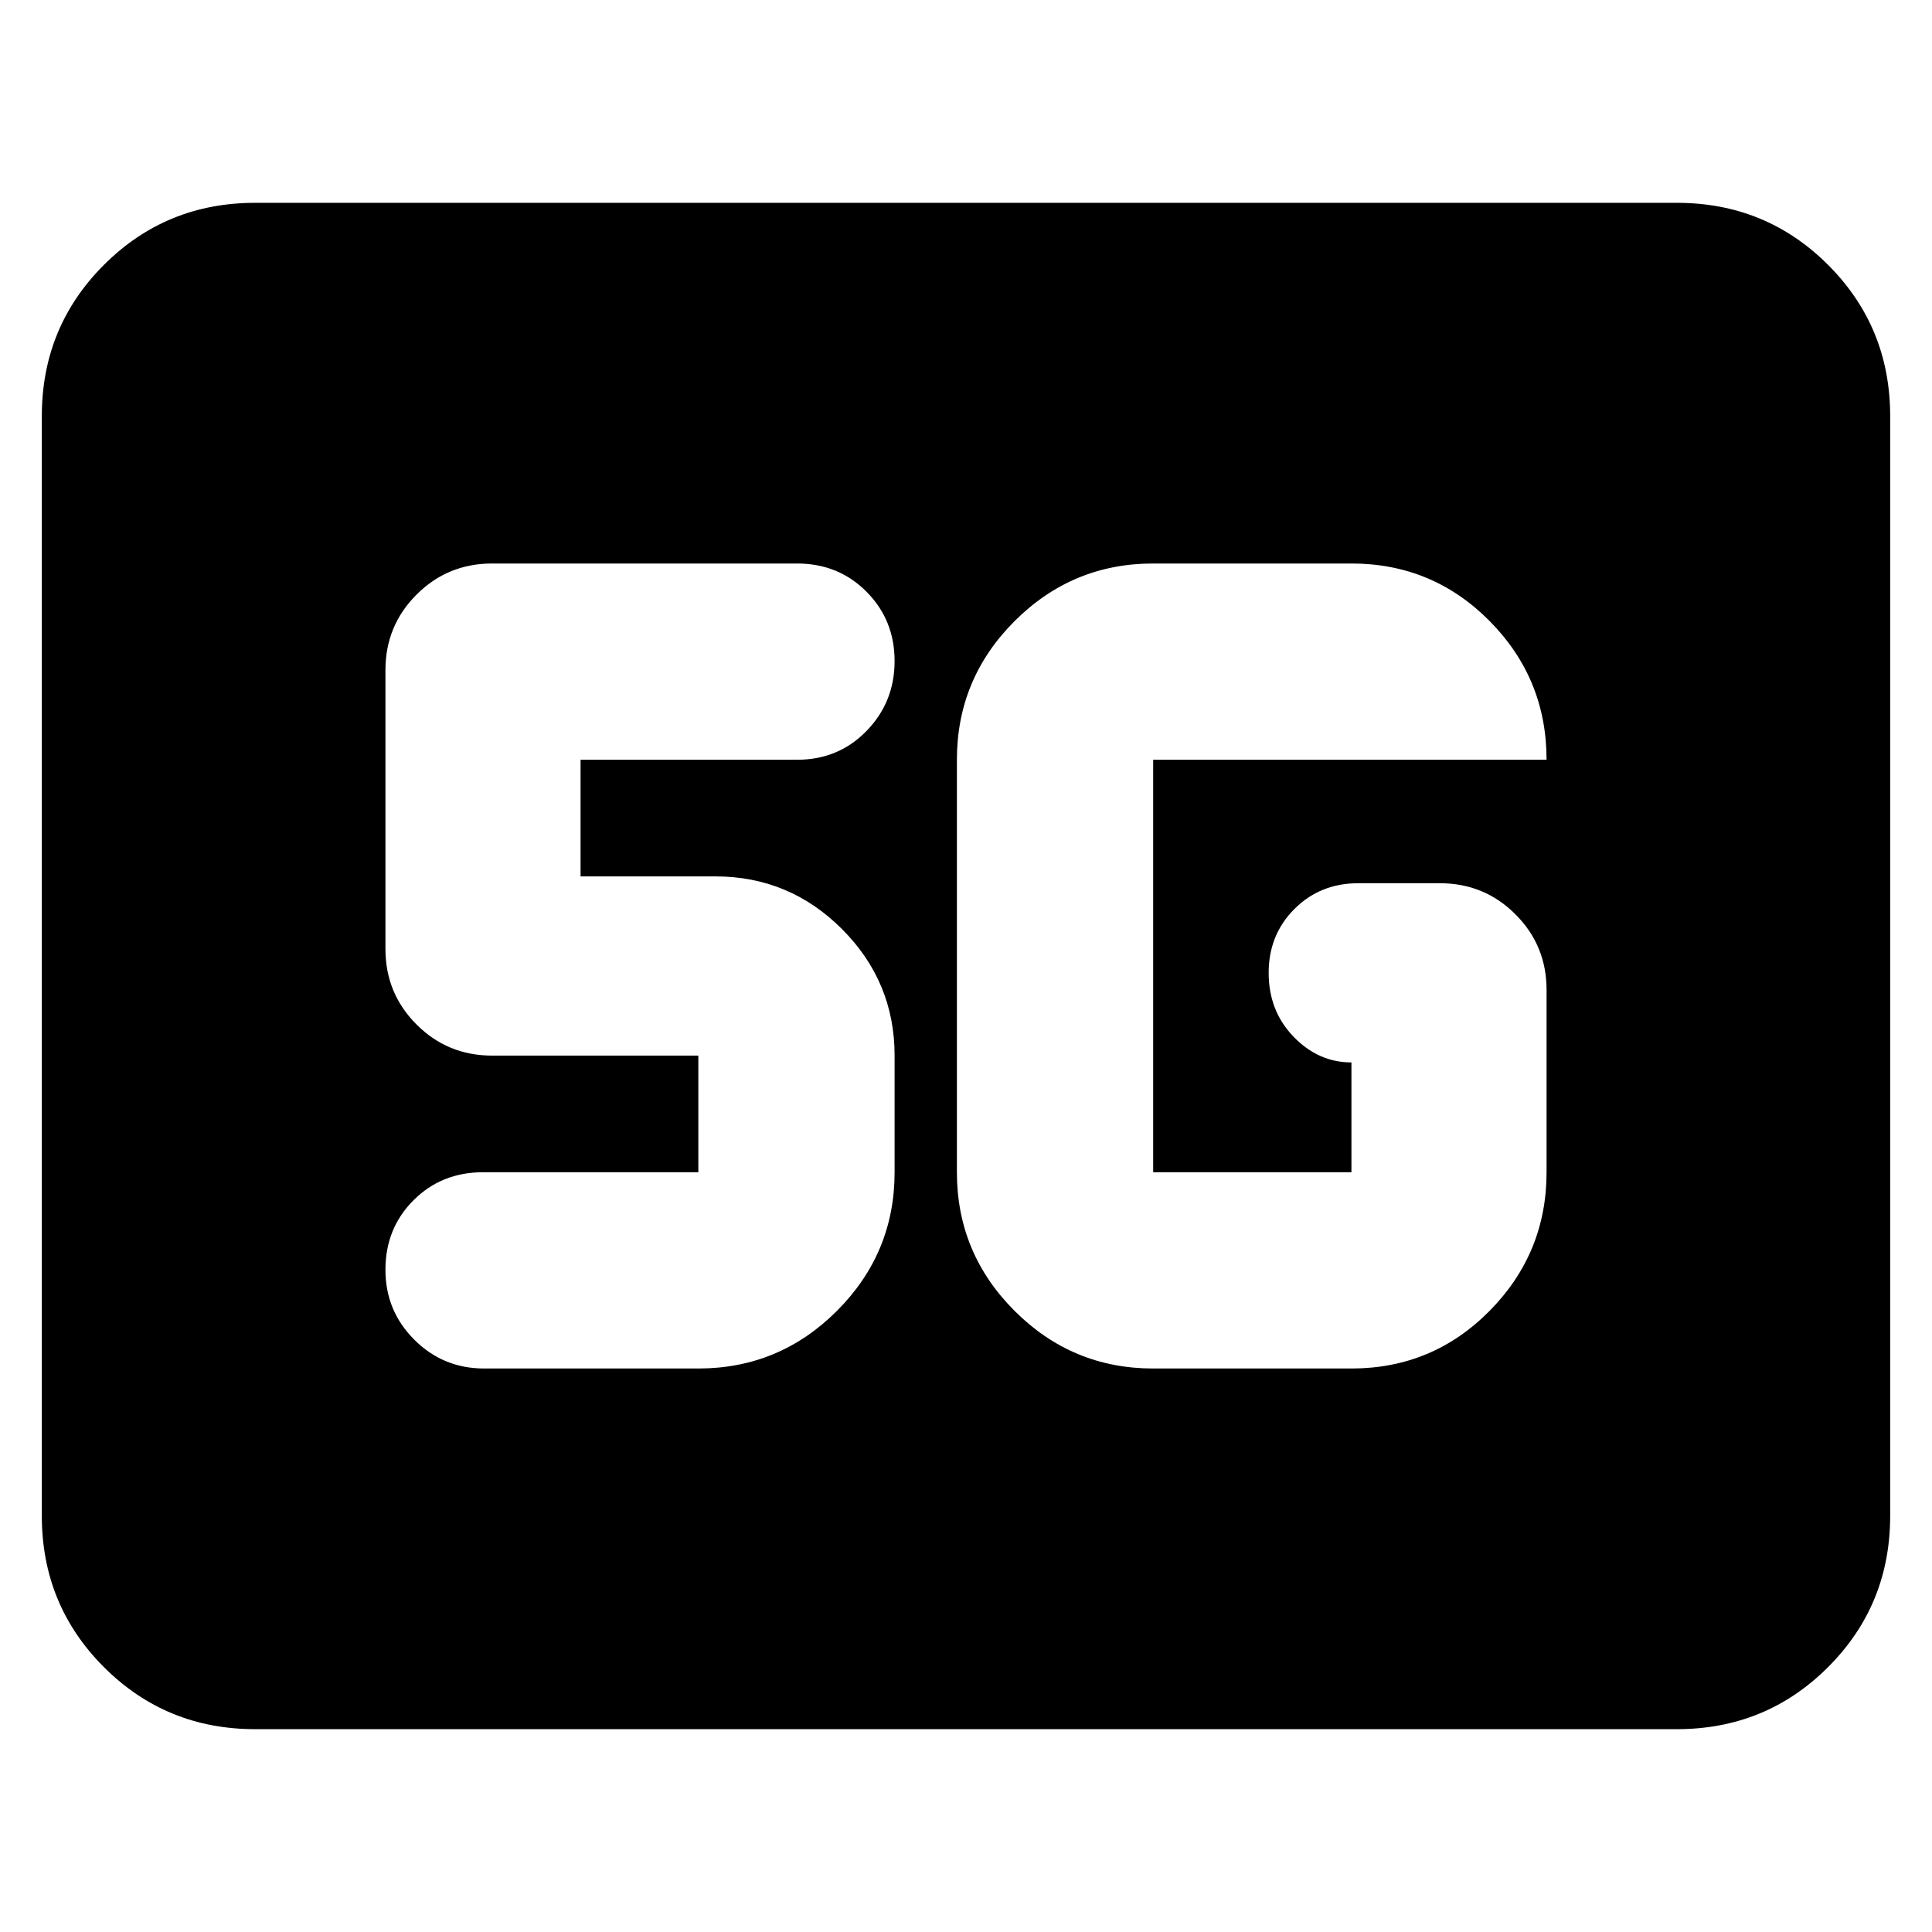 <svg xmlns="http://www.w3.org/2000/svg" height="24" viewBox="0 -960 960 960" width="24"><path d="M126.783-100.782q-44.305 0-75.153-30.848-30.848-30.848-30.848-75.153v-546.434q0-44.305 30.848-75.153 30.848-30.848 75.153-30.848h706.434q44.305 0 75.153 30.848 30.848 30.848 30.848 75.153v546.434q0 44.305-30.848 75.153-30.848 30.848-75.153 30.848H126.783ZM573.001-280h98.52q40.349 0 68.653-28.647 28.305-28.648 28.305-68.876v-90.607q0-22.087-15.457-37.544-15.457-15.456-37.544-15.456h-40.565q-18.922 0-31.722 12.8t-12.8 31.721q0 18.922 12.348 31.722t28.782 12.8v54.564h-98.52v-204.954h195.478q0-40.349-28.305-68.936Q711.87-680 671.521-680h-98.52q-40.228 0-68.876 28.647-28.647 28.648-28.647 68.876v204.954q0 40.228 28.647 68.876Q532.773-280 573.001-280Zm-226.002 0q40.228 0 68.876-28.647 28.647-28.648 28.647-68.876v-57.955q0-36.731-26.157-62.887-26.156-26.157-62.887-26.157h-66.999v-57.955h107.564q20.604 0 34.541-14.327 13.938-14.326 13.938-34.717 0-20.392-13.938-34.435Q416.647-680 396.043-680H244.522q-22.087 0-37.544 15.457-15.457 15.456-15.457 37.544v138.52q0 22.088 15.457 37.544 15.457 15.457 37.544 15.457h102.477v57.955H240q-20.603 0-34.541 13.938-13.938 13.938-13.938 34.541 0 20.392 14.327 34.718Q220.174-280 240.565-280h106.434Z"/></svg>